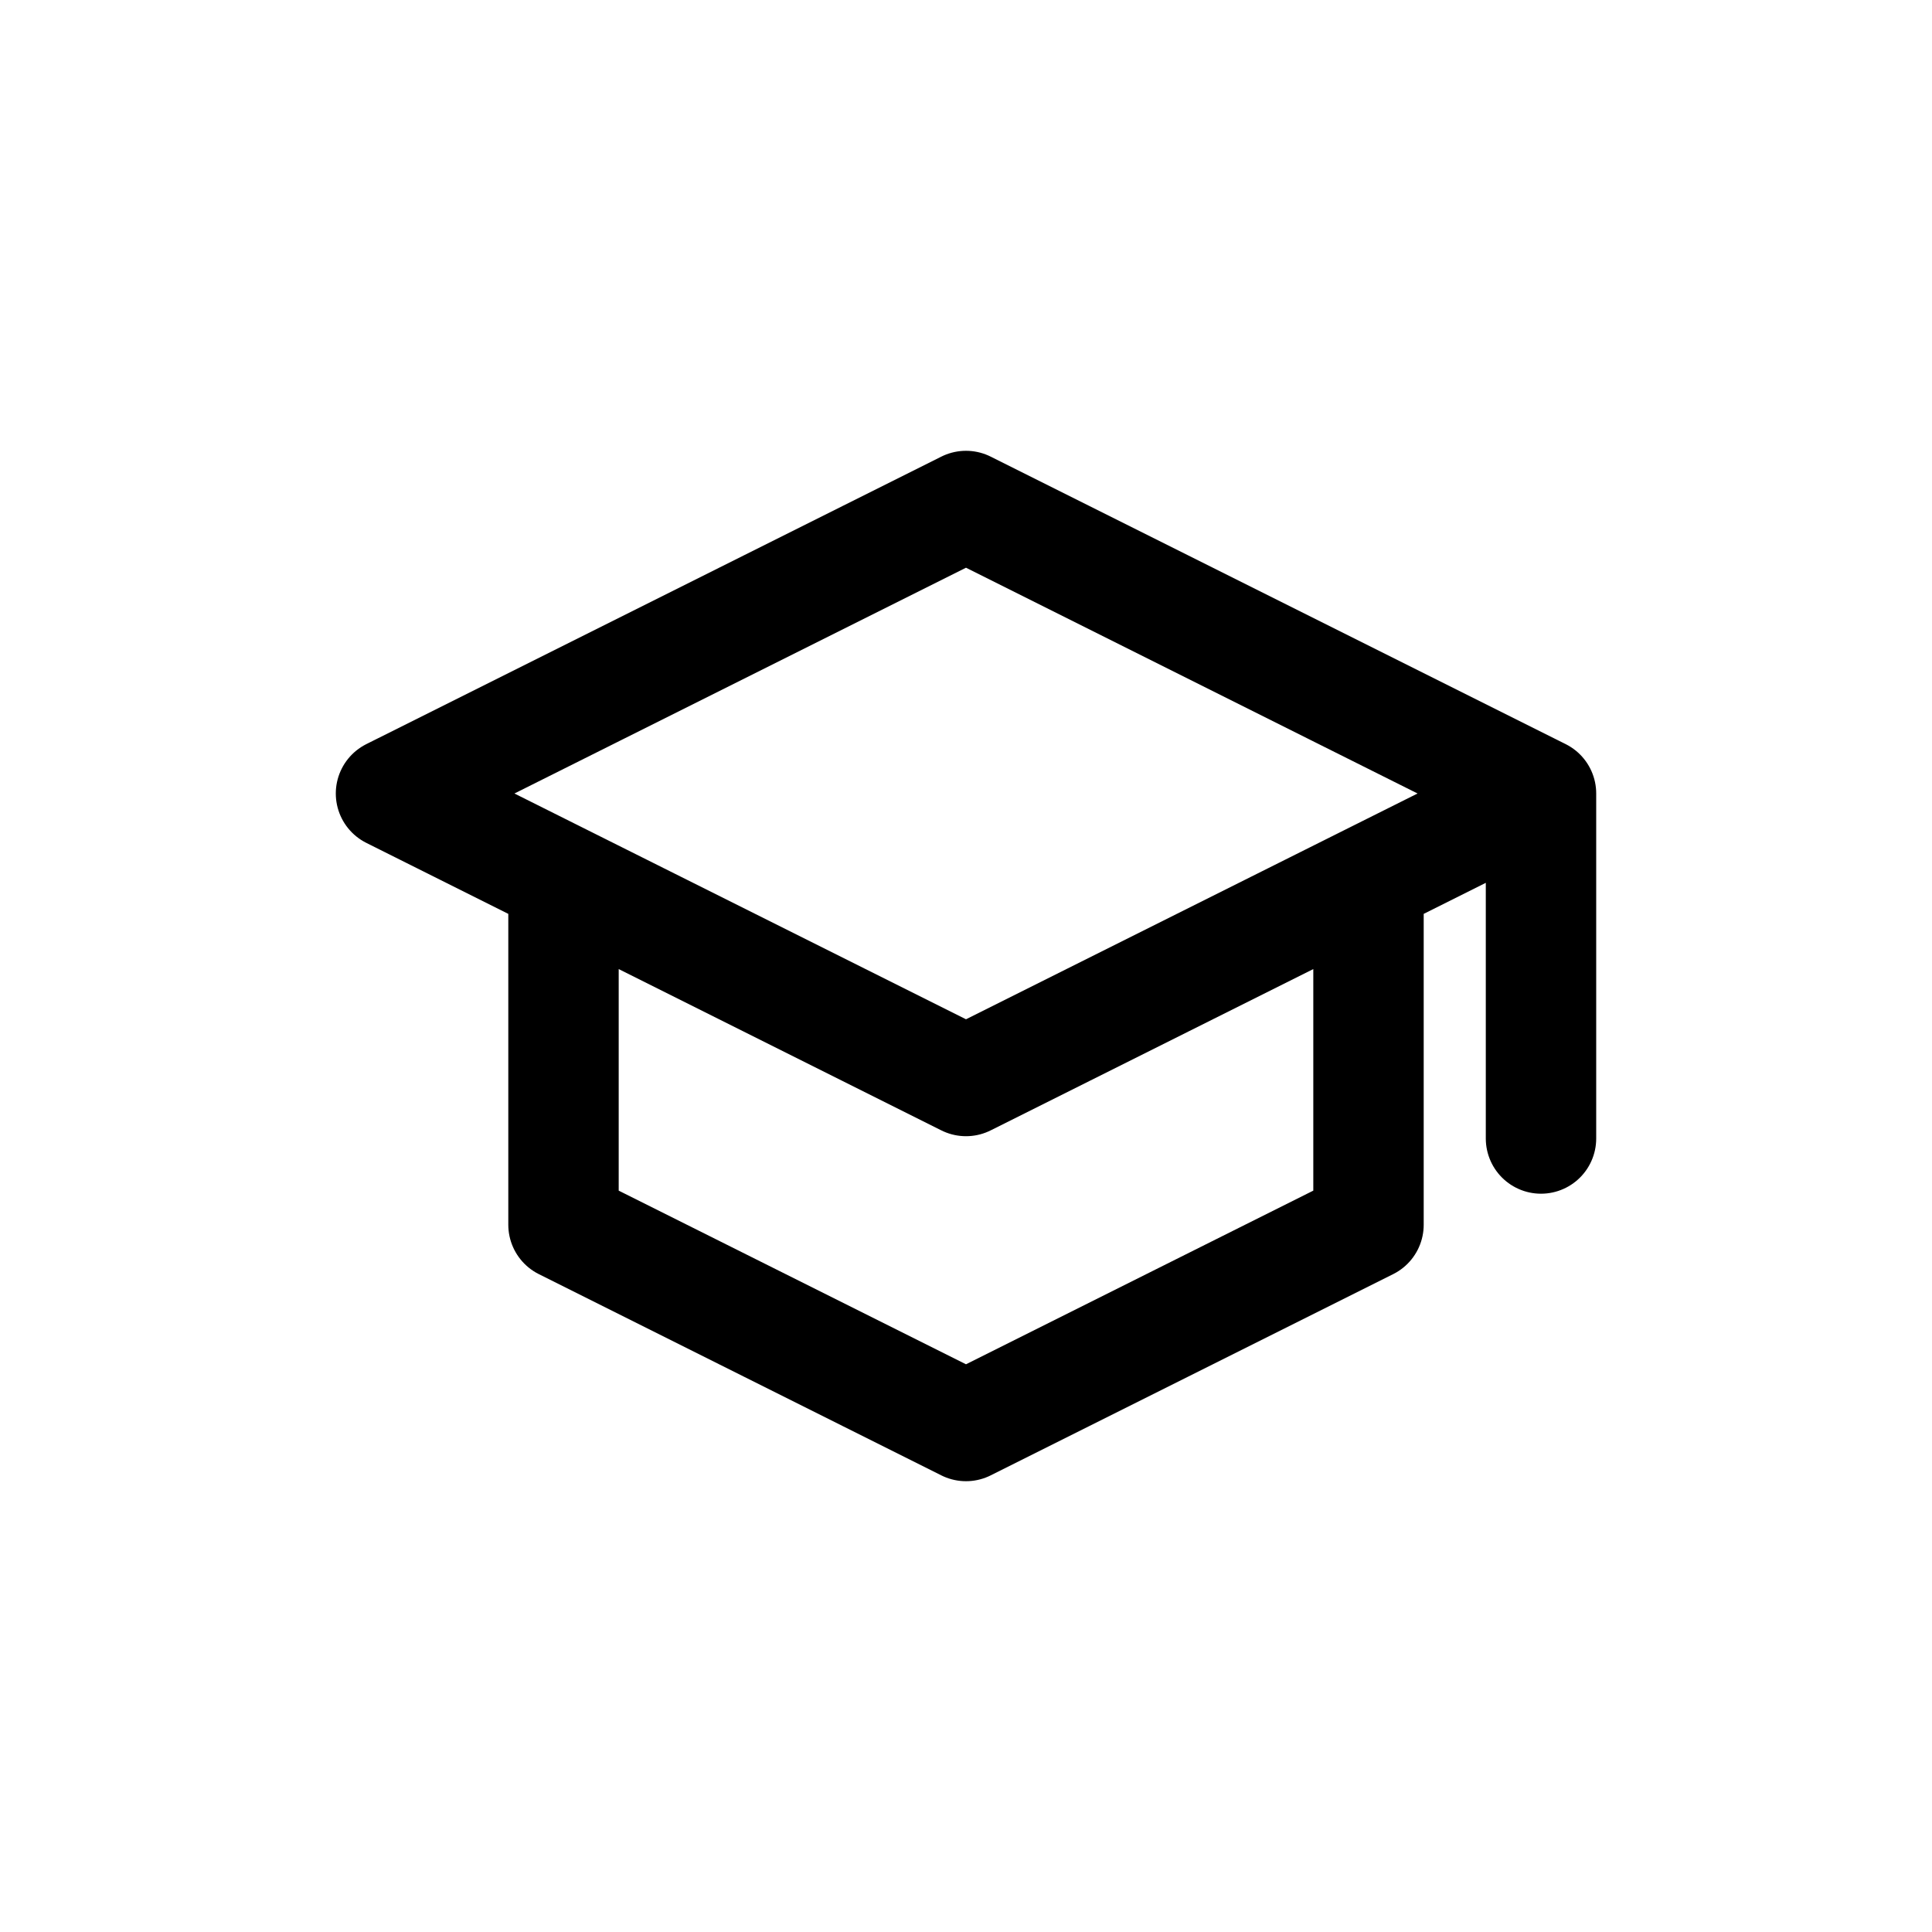 <svg viewBox="-4.8 -4.8 33.60 33.60" fill="none" xmlns="http://www.w3.org/2000/svg" stroke="#000000" transform="matrix(1, 0, 0, 1, 0, 0)"><g id="SVGRepo_bgCarrier" stroke-width="0"></g><g id="SVGRepo_tracerCarrier" stroke-linecap="round" stroke-linejoin="round" stroke="#CCCCCC" stroke-width="0.048"></g><g id="SVGRepo_iconCarrier"> <path d="M22 9L12 4L2 9L12 14L22 9ZM22 9V15M19 10.5V16.5L12 20L5 16.5V10.5" stroke="#000000" stroke-width="1.92" stroke-linecap="round" stroke-linejoin="round"></path> </g></svg>